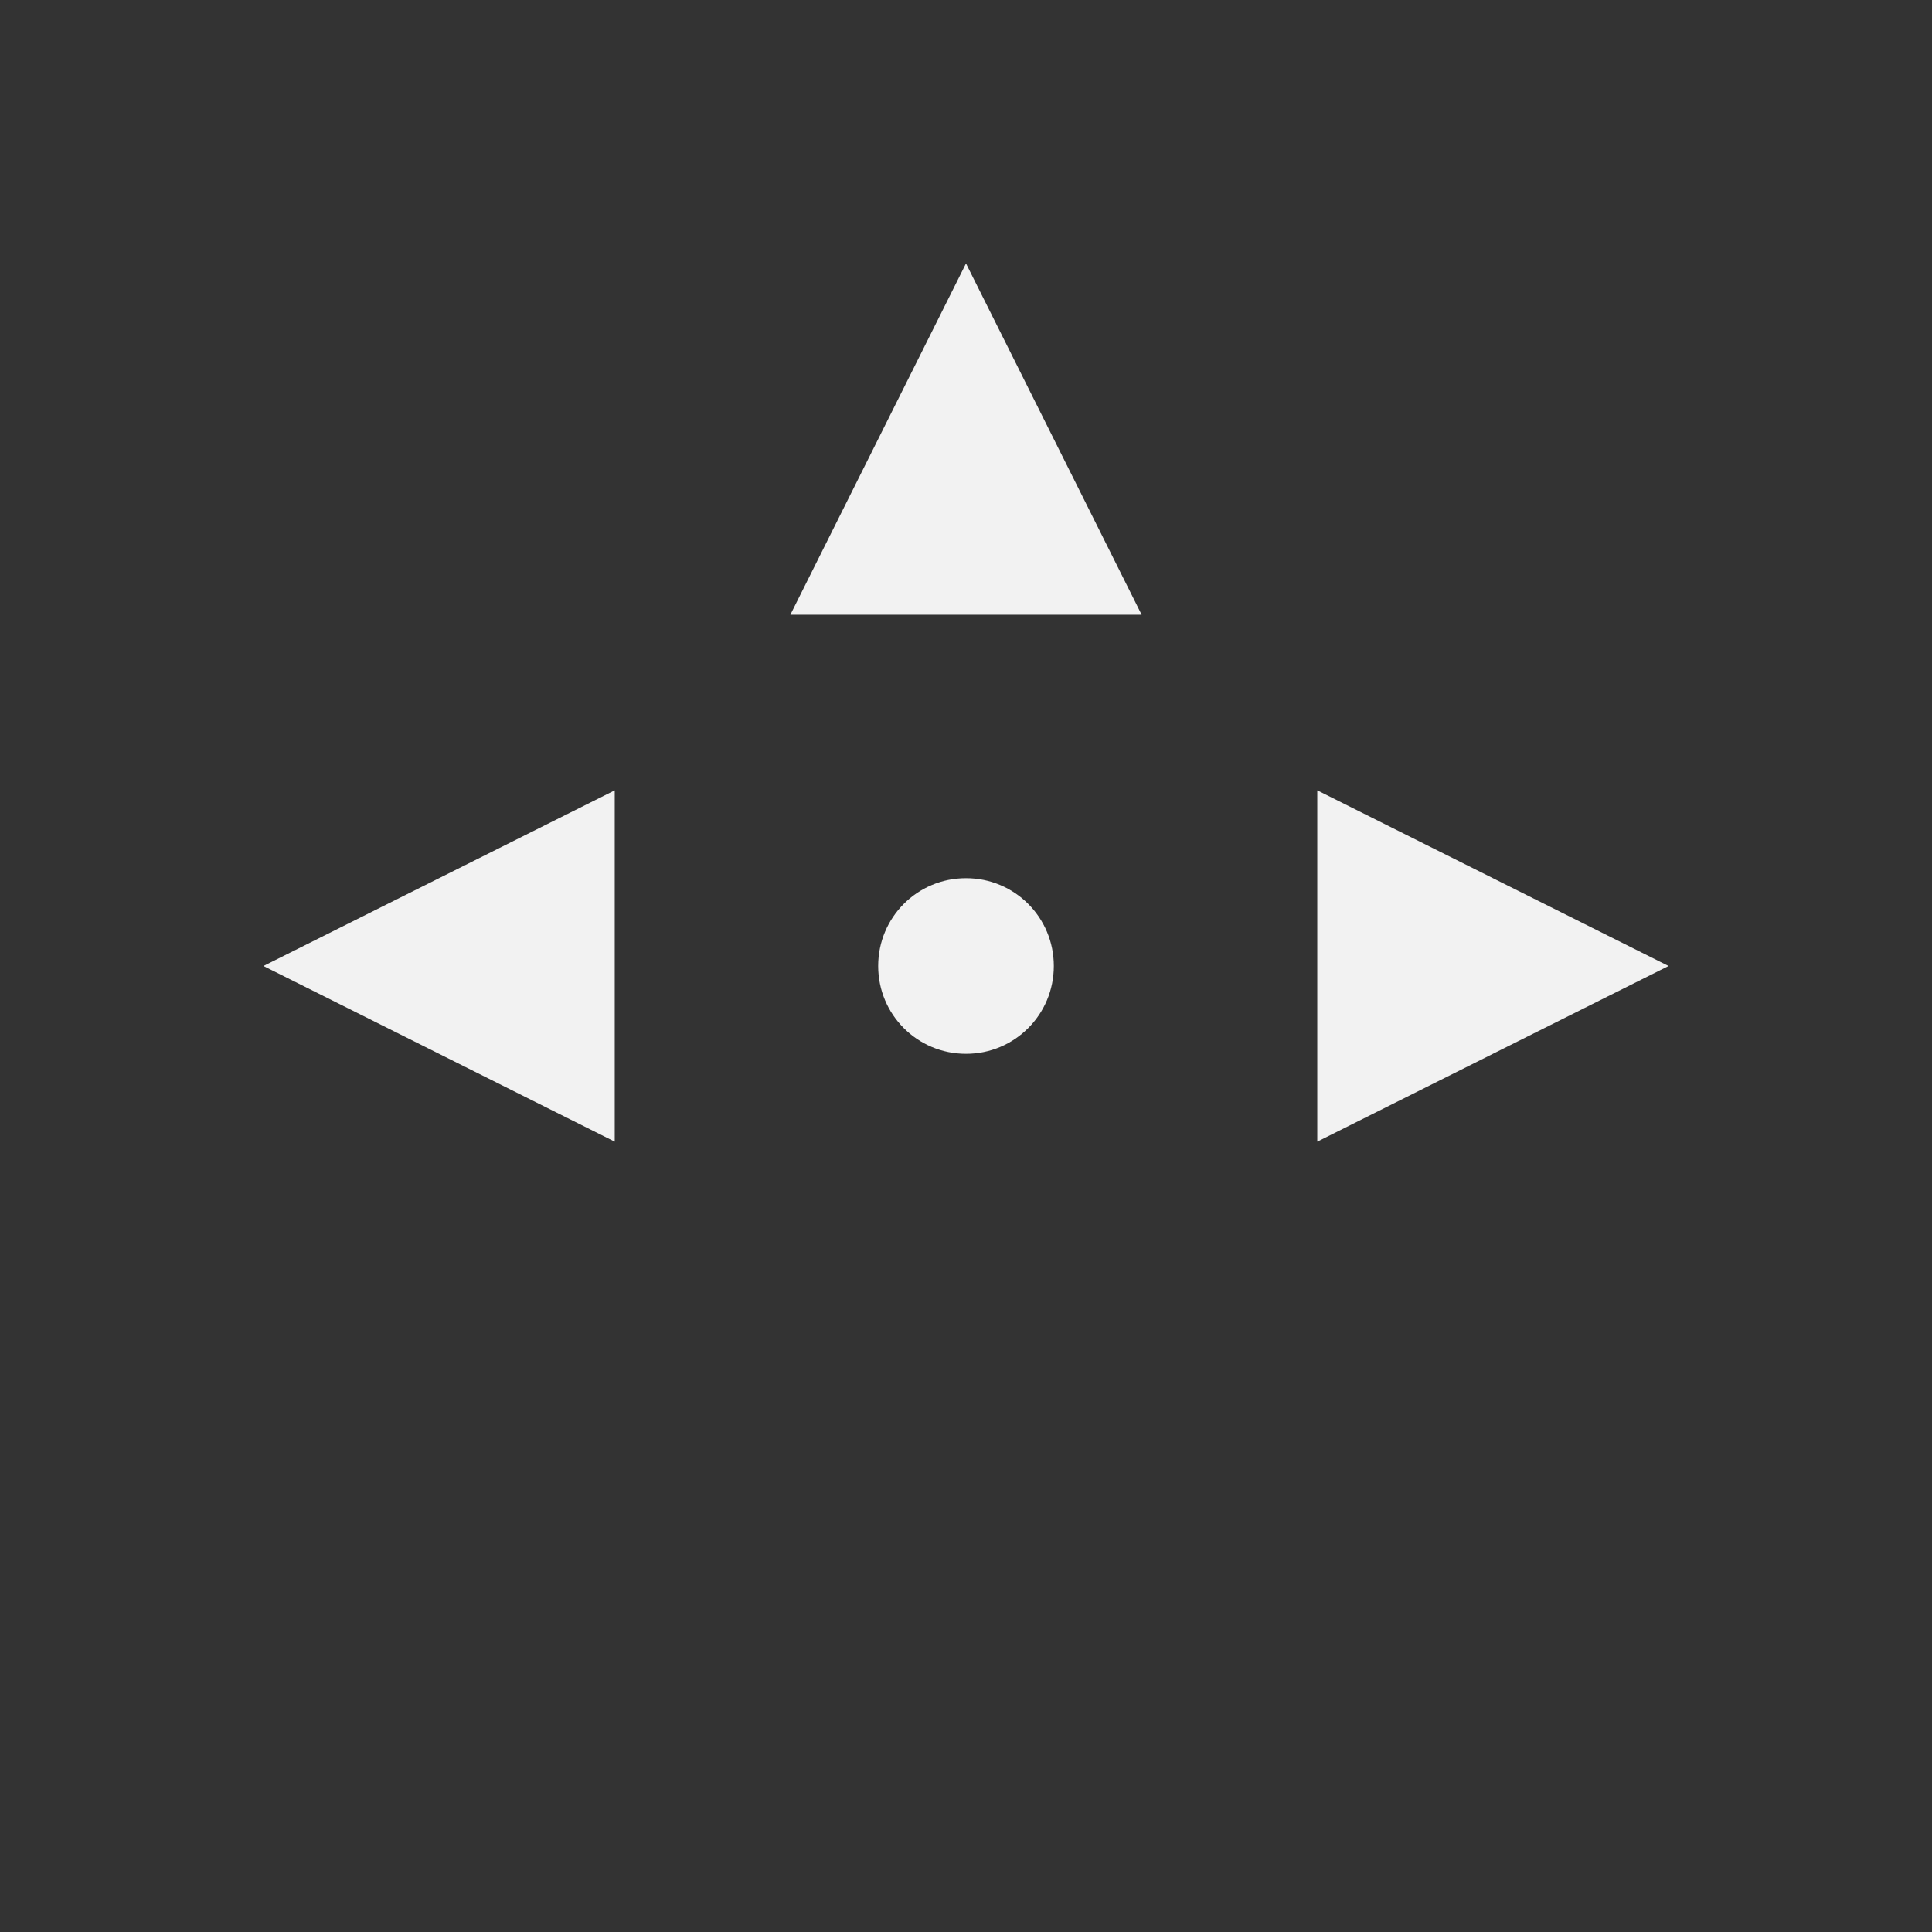 <svg xmlns="http://www.w3.org/2000/svg" viewBox="0 0 22 22"><rect x="0" y="0" width="22" height="22" fill="#333333" stroke="none"/><defs id="defs3051"><style id="current-color-scheme" type="text/css">.ColorScheme-Text{color:#f2f2f2}</style></defs><path fill="currentColor" fill-opacity="1" stroke="none" d="m11 3-2 4h4zm-4 6-4 2 4 2zm8 0v4l4-2zm-4 1c-.554 0-1 .446-1 1s .446 1 1 1 1-.446 1-1-.446-1-1-1z" class="ColorScheme-Text"/></svg>